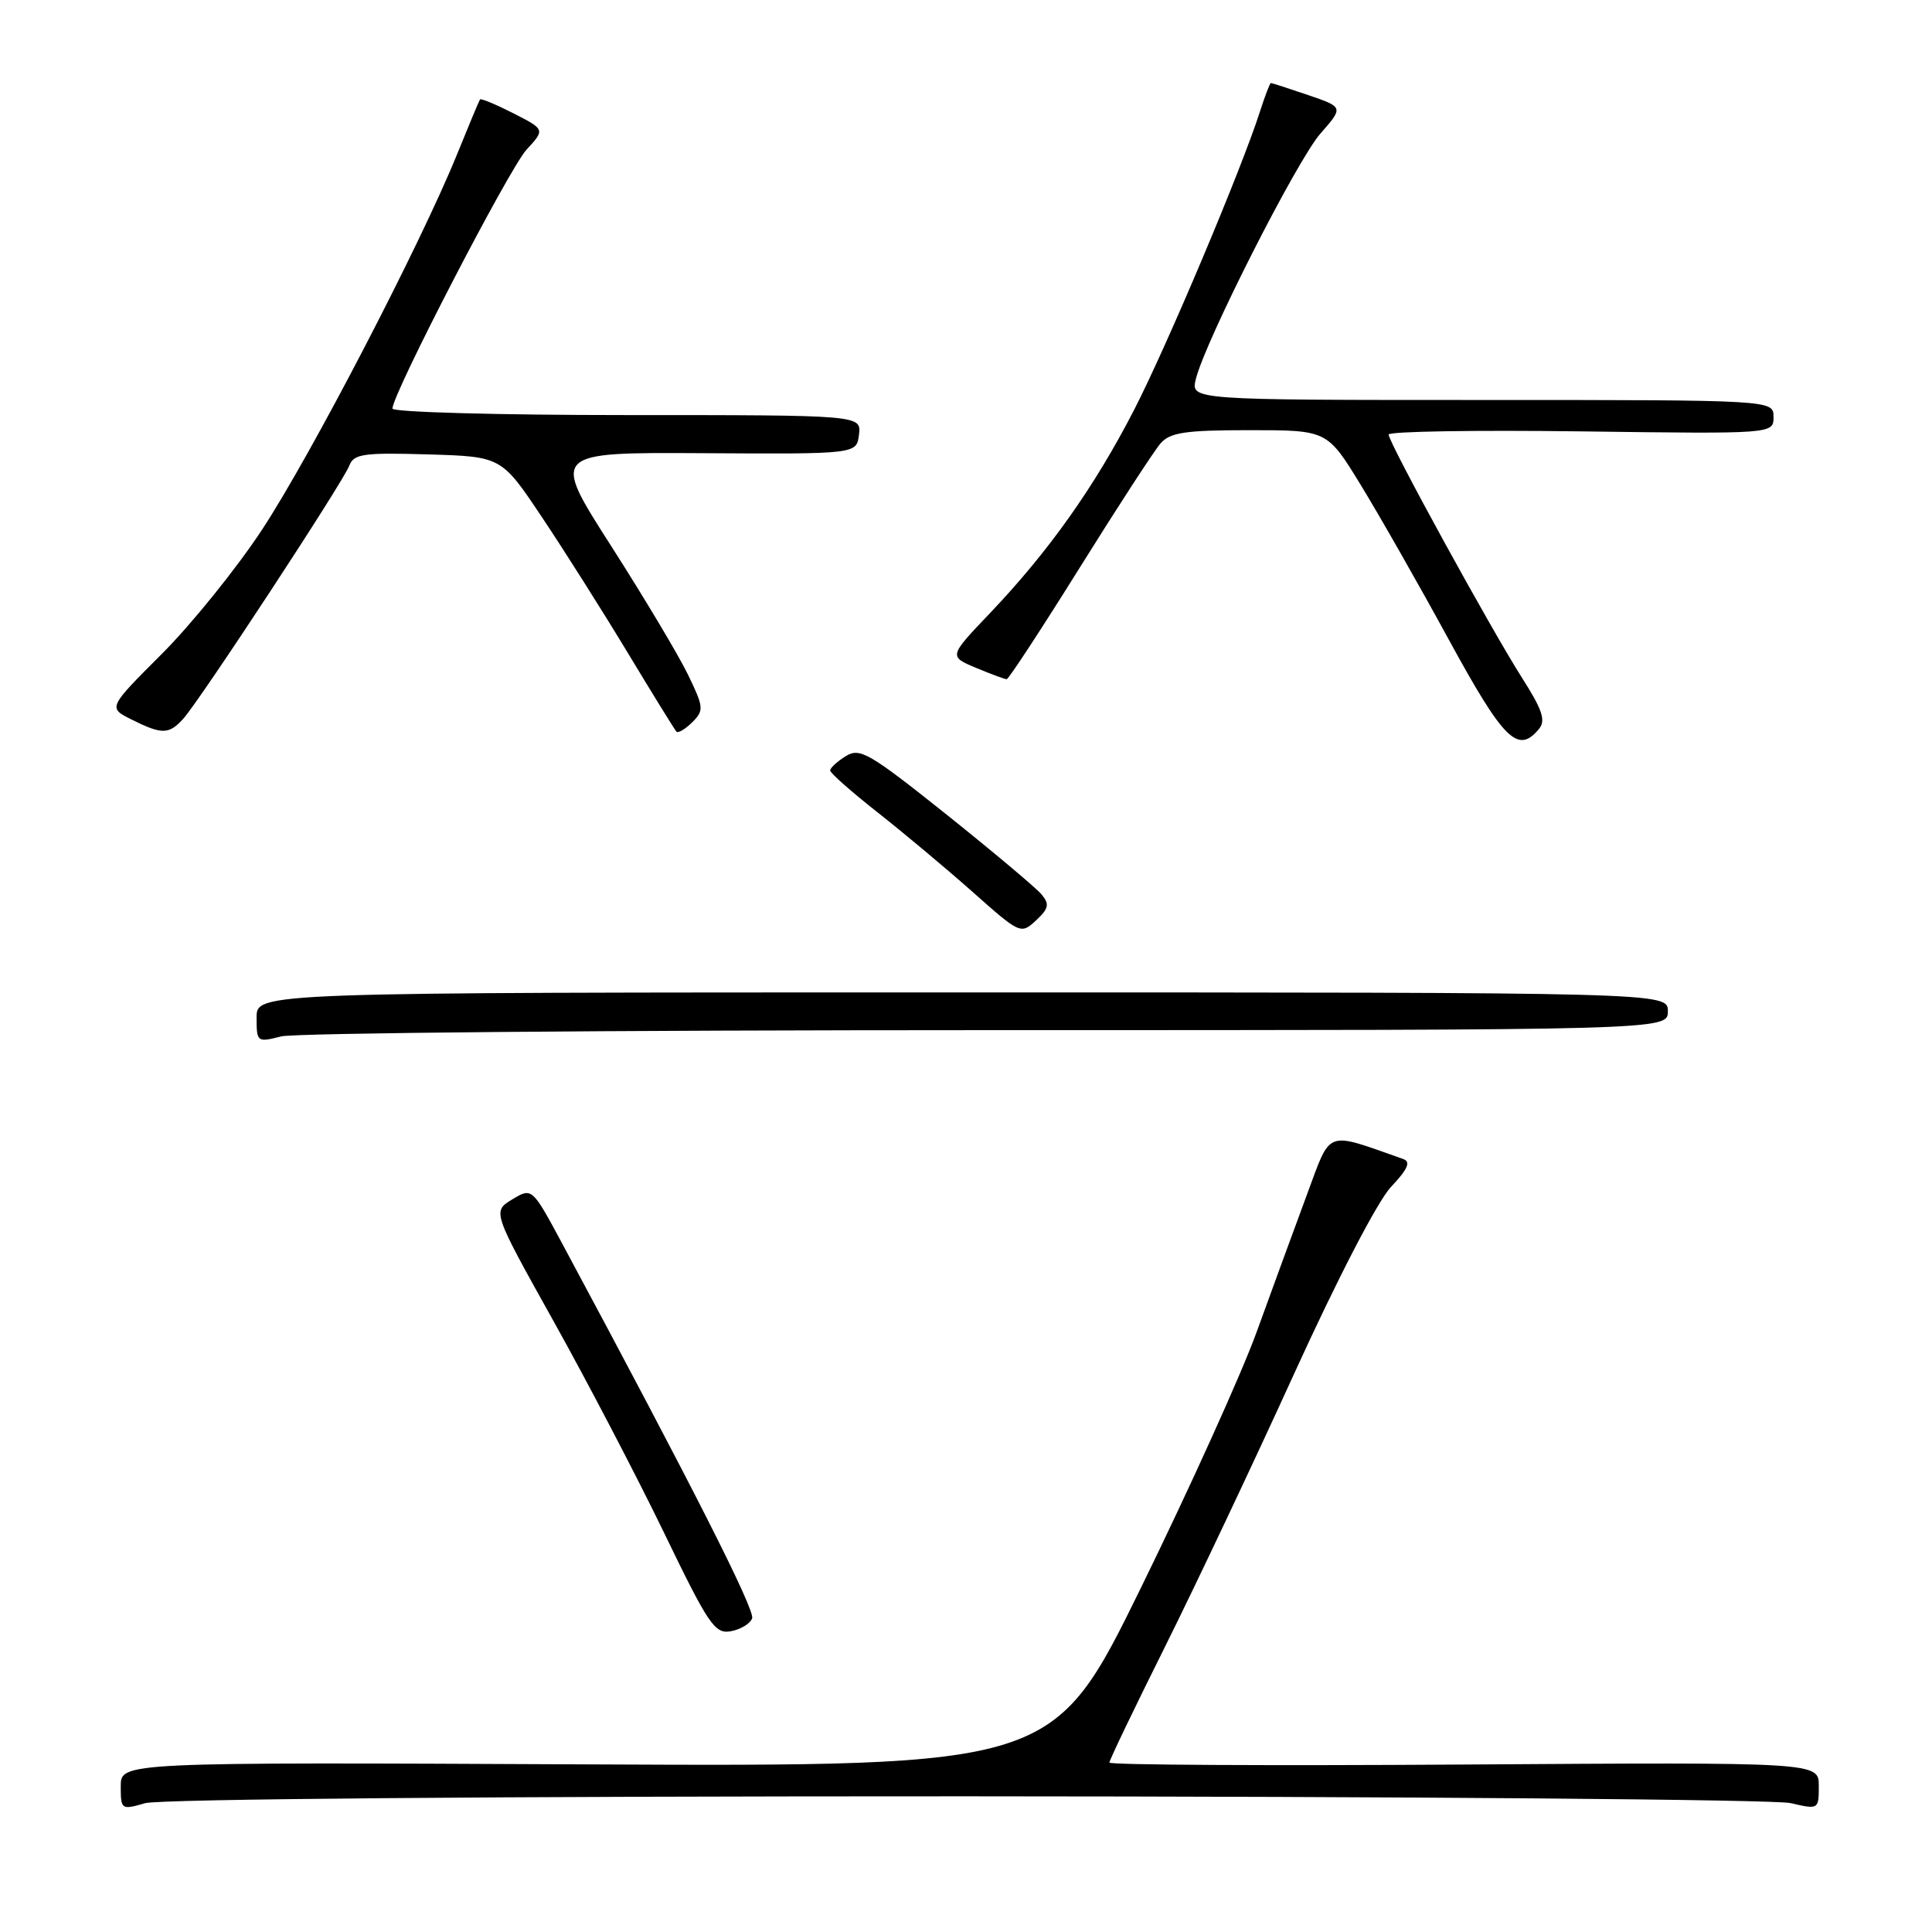 <?xml version="1.0" encoding="UTF-8" standalone="no"?>
<!DOCTYPE svg PUBLIC "-//W3C//DTD SVG 1.1//EN" "http://www.w3.org/Graphics/SVG/1.1/DTD/svg11.dtd" >
<svg xmlns="http://www.w3.org/2000/svg" xmlns:xlink="http://www.w3.org/1999/xlink" version="1.1" viewBox="0 0 256 256">
 <g >
 <path fill="currentColor"
d=" M 127.99 238.02 C 186.02 238.04 235.19 238.44 237.25 238.92 C 240.97 239.78 241.00 239.77 241.00 236.64 C 241.00 233.50 241.00 233.50 194.00 233.81 C 168.15 233.98 147.00 233.87 147.00 233.55 C 147.00 233.23 150.31 226.34 154.35 218.24 C 158.39 210.13 166.11 193.82 171.49 182.00 C 177.22 169.43 182.54 159.16 184.31 157.28 C 186.57 154.88 186.97 153.94 185.92 153.57 C 175.46 149.90 176.44 149.53 173.14 158.39 C 171.49 162.85 168.50 171.00 166.51 176.50 C 164.52 182.00 157.64 197.20 151.23 210.29 C 139.57 234.07 139.57 234.07 77.78 233.79 C 16.00 233.50 16.00 233.50 16.00 236.68 C 16.00 239.79 16.07 239.84 19.24 238.93 C 21.15 238.38 65.85 238.01 127.99 238.02 Z  M 99.66 214.45 C 100.08 213.36 91.83 197.07 74.57 164.92 C 70.50 157.34 70.50 157.34 67.87 158.93 C 65.24 160.53 65.24 160.53 73.37 175.10 C 77.84 183.11 84.42 195.72 88.00 203.12 C 93.89 215.31 94.72 216.53 96.83 216.15 C 98.11 215.92 99.39 215.16 99.66 214.45 Z  M 130.75 136.50 C 221.00 136.50 221.00 136.50 221.00 134.00 C 221.00 131.50 221.00 131.50 127.50 131.50 C 34.00 131.50 34.00 131.50 34.00 134.83 C 34.00 138.09 34.07 138.14 37.25 137.33 C 39.04 136.87 81.11 136.50 130.75 136.50 Z  M 138.01 118.51 C 137.30 117.66 131.63 112.90 125.42 107.93 C 115.15 99.74 113.93 99.03 112.06 100.20 C 110.93 100.90 110.00 101.76 110.00 102.09 C 110.00 102.43 112.81 104.91 116.23 107.60 C 119.66 110.30 125.34 115.05 128.86 118.17 C 135.17 123.78 135.27 123.82 137.28 121.96 C 138.97 120.38 139.09 119.81 138.01 118.51 Z  M 203.92 96.59 C 204.85 95.48 204.38 94.06 201.69 89.84 C 197.55 83.35 184.00 58.64 184.00 57.58 C 184.00 57.16 195.48 56.98 209.50 57.16 C 235.00 57.50 235.00 57.50 235.00 55.25 C 235.00 53.00 235.00 53.00 196.39 53.00 C 157.78 53.00 157.78 53.00 158.45 50.25 C 159.66 45.26 171.85 21.24 174.97 17.69 C 178.03 14.20 178.03 14.20 173.34 12.60 C 170.76 11.72 168.53 11.00 168.40 11.00 C 168.27 11.00 167.62 12.69 166.96 14.75 C 164.49 22.48 154.64 45.82 150.26 54.34 C 145.00 64.55 138.94 73.09 131.18 81.24 C 125.71 86.98 125.71 86.98 129.32 88.49 C 131.31 89.32 133.14 90.00 133.39 90.00 C 133.64 90.00 137.99 83.36 143.05 75.25 C 148.11 67.14 152.94 59.71 153.78 58.75 C 155.05 57.30 157.05 57.00 165.58 57.00 C 175.86 57.00 175.86 57.00 180.30 64.25 C 182.74 68.24 188.00 77.46 191.97 84.75 C 199.27 98.12 201.13 99.96 203.92 96.59 Z  M 24.29 95.23 C 26.49 92.80 45.44 63.92 46.28 61.71 C 46.88 60.14 48.12 59.96 56.70 60.21 C 66.44 60.50 66.44 60.50 71.79 68.50 C 74.74 72.90 79.86 81.00 83.18 86.50 C 86.50 92.00 89.40 96.70 89.63 96.94 C 89.86 97.18 90.80 96.62 91.73 95.70 C 93.30 94.13 93.26 93.72 91.14 89.35 C 89.89 86.78 85.31 79.11 80.95 72.30 C 73.03 59.93 73.03 59.93 93.27 60.05 C 113.50 60.17 113.50 60.17 113.82 57.59 C 114.13 55.00 114.13 55.00 83.07 55.00 C 65.98 55.00 52.00 54.61 52.00 54.14 C 52.00 52.21 67.48 22.31 69.77 19.83 C 72.23 17.16 72.23 17.16 68.02 15.01 C 65.70 13.83 63.71 13.00 63.60 13.18 C 63.48 13.36 62.10 16.65 60.54 20.50 C 55.69 32.44 41.15 60.42 34.72 70.19 C 31.35 75.31 25.38 82.71 21.45 86.64 C 14.31 93.78 14.31 93.78 17.41 95.33 C 21.47 97.36 22.38 97.34 24.29 95.23 Z "/>
</g>
</svg>
